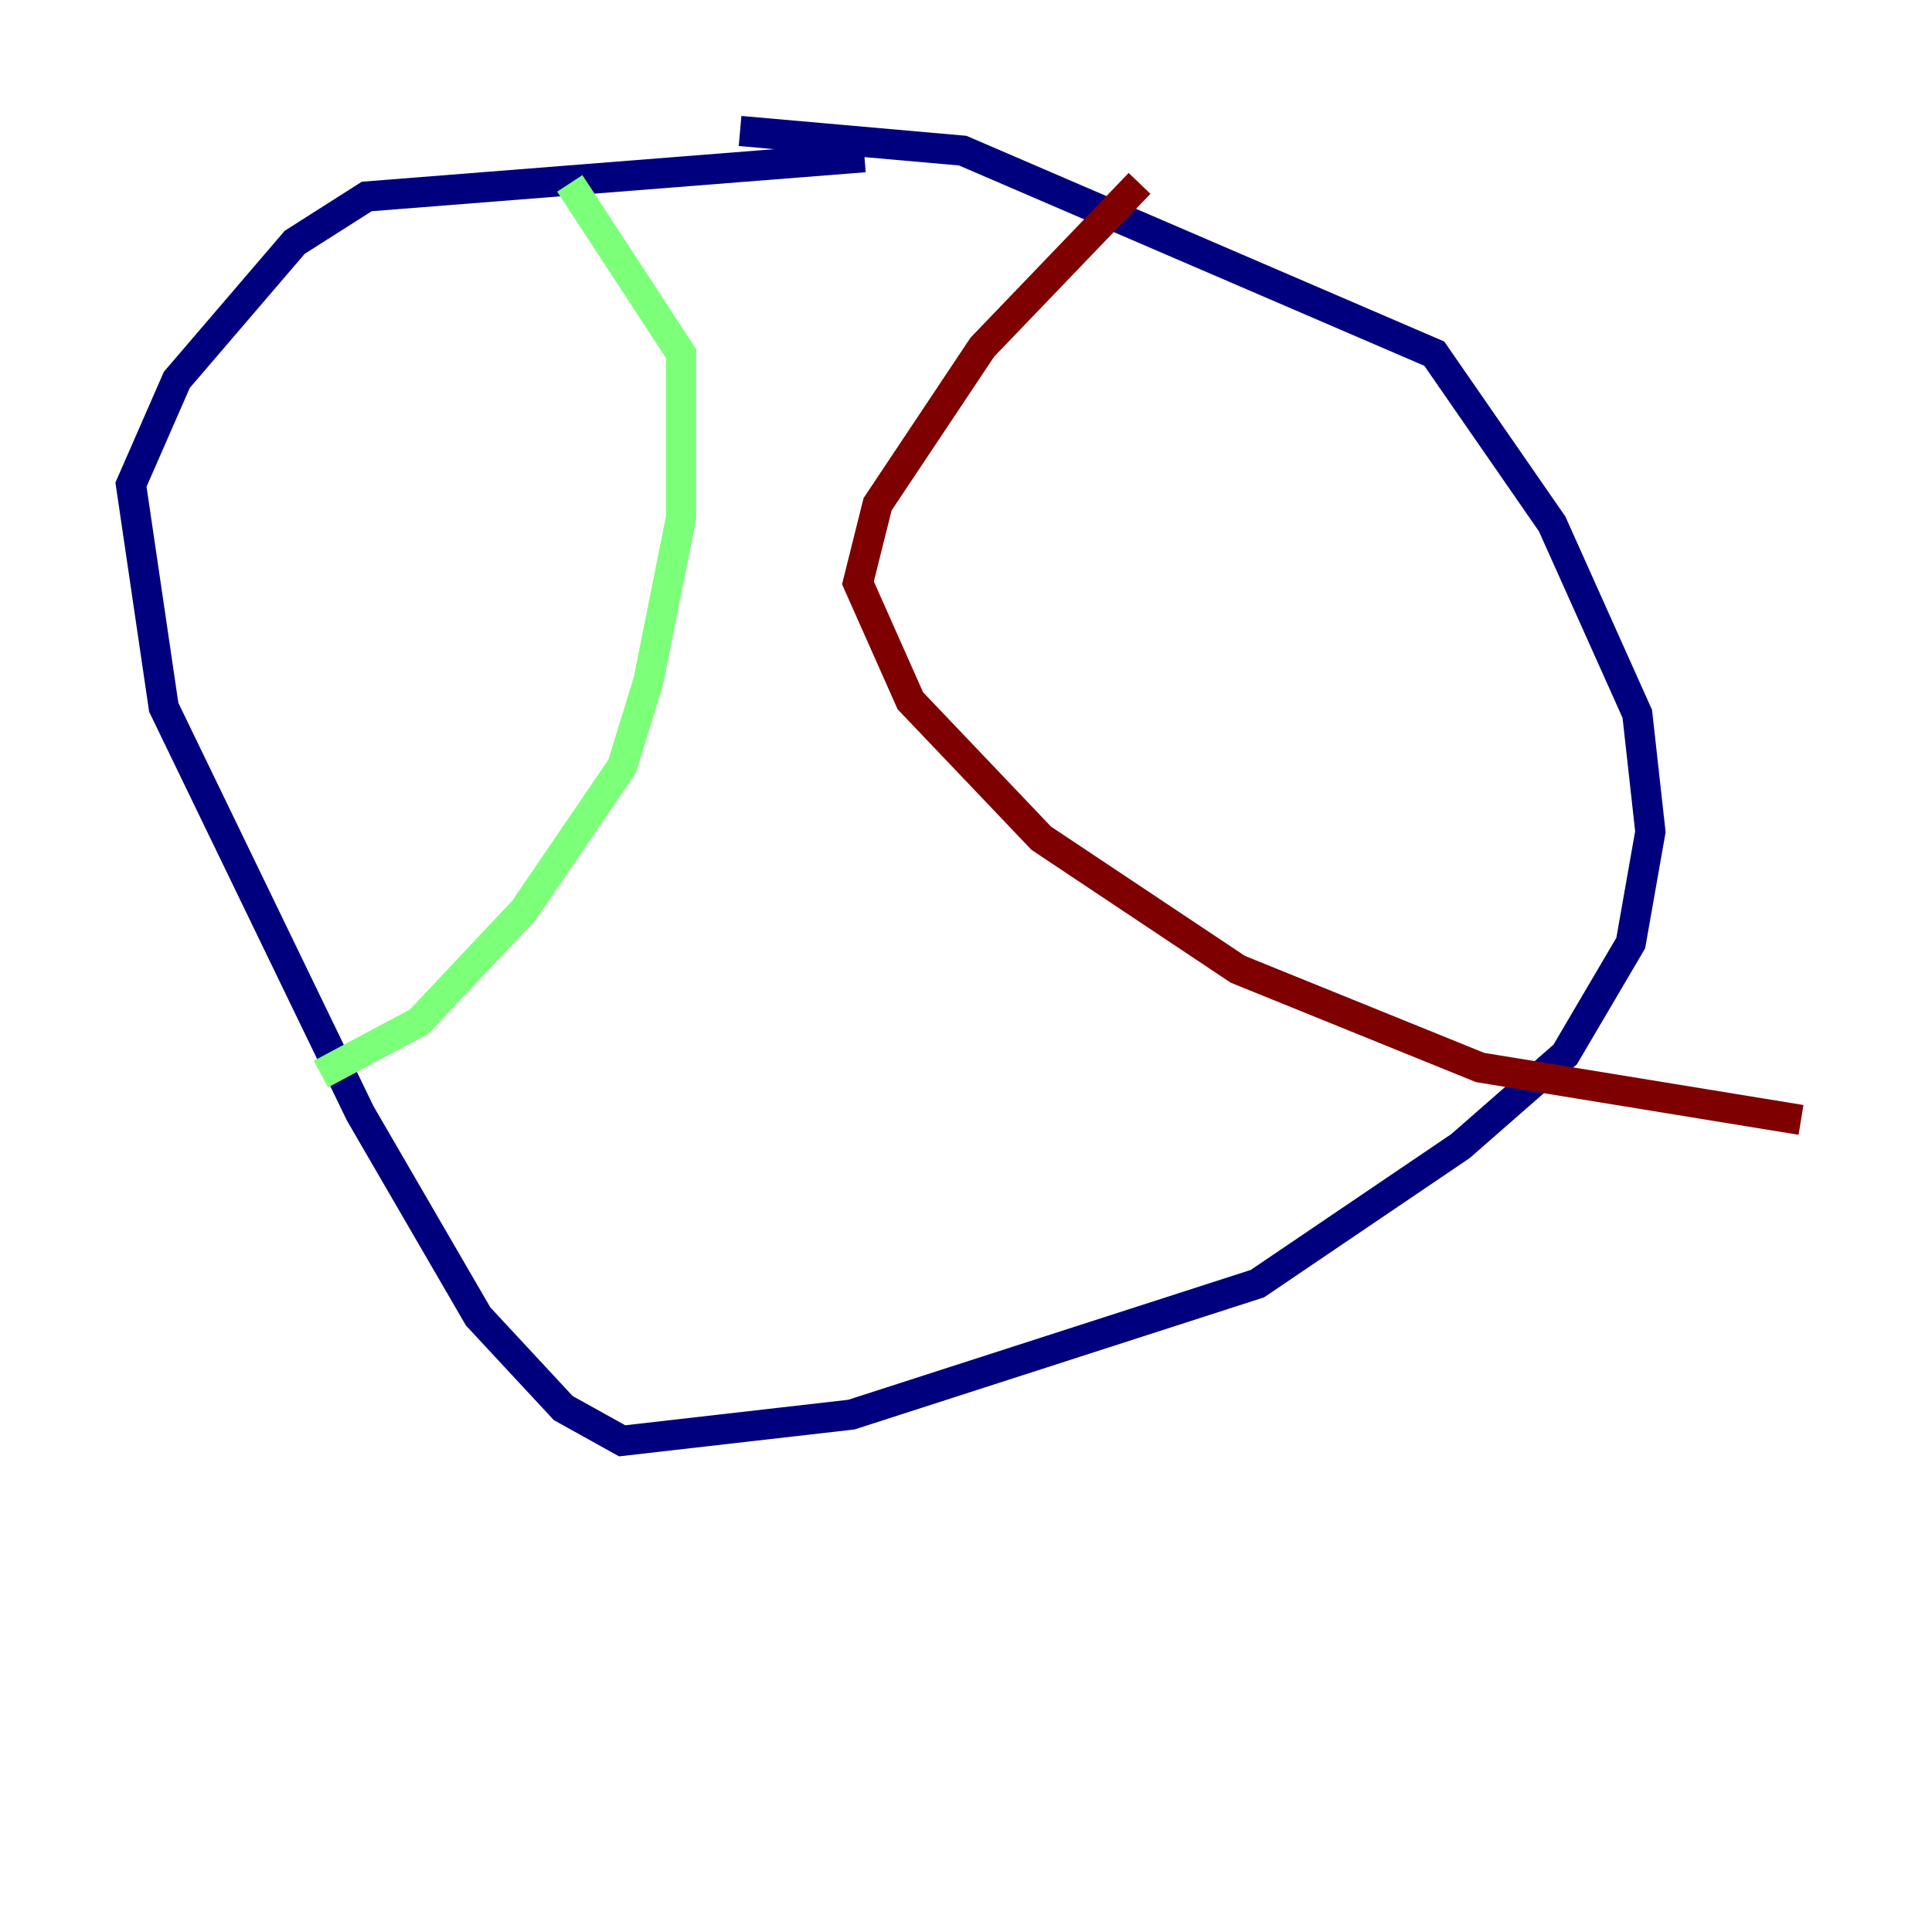 <?xml version="1.0" encoding="utf-8" ?>
<svg baseProfile="tiny" height="128" version="1.2" viewBox="0,0,128,128" width="128" xmlns="http://www.w3.org/2000/svg" xmlns:ev="http://www.w3.org/2001/xml-events" xmlns:xlink="http://www.w3.org/1999/xlink"><defs /><polyline fill="none" points="57.275,10.414 24.298,13.017 19.525,16.054 11.715,25.166 8.678,32.108 10.848,46.861 23.864,73.763 31.675,87.214 37.315,93.288 41.22,95.458 56.407,93.722 83.308,85.044 96.759,75.932 103.702,69.858 108.041,62.481 109.342,55.105 108.475,47.295 102.834,34.712 95.024,23.43 63.783,9.98 49.031,8.678" stroke="#00007f" stroke-width="2" /><polyline fill="none" points="37.749,12.149 45.125,23.43 45.125,34.278 42.956,45.125 41.22,50.766 34.712,60.312 27.77,67.688 21.261,71.159" stroke="#7cff79" stroke-width="2" /><polyline fill="none" points="75.498,12.149 65.085,22.997 58.142,33.41 56.841,38.617 60.312,46.427 68.99,55.539 82.007,64.217 98.061,70.725 119.322,74.197" stroke="#7f0000" stroke-width="2" /></svg>